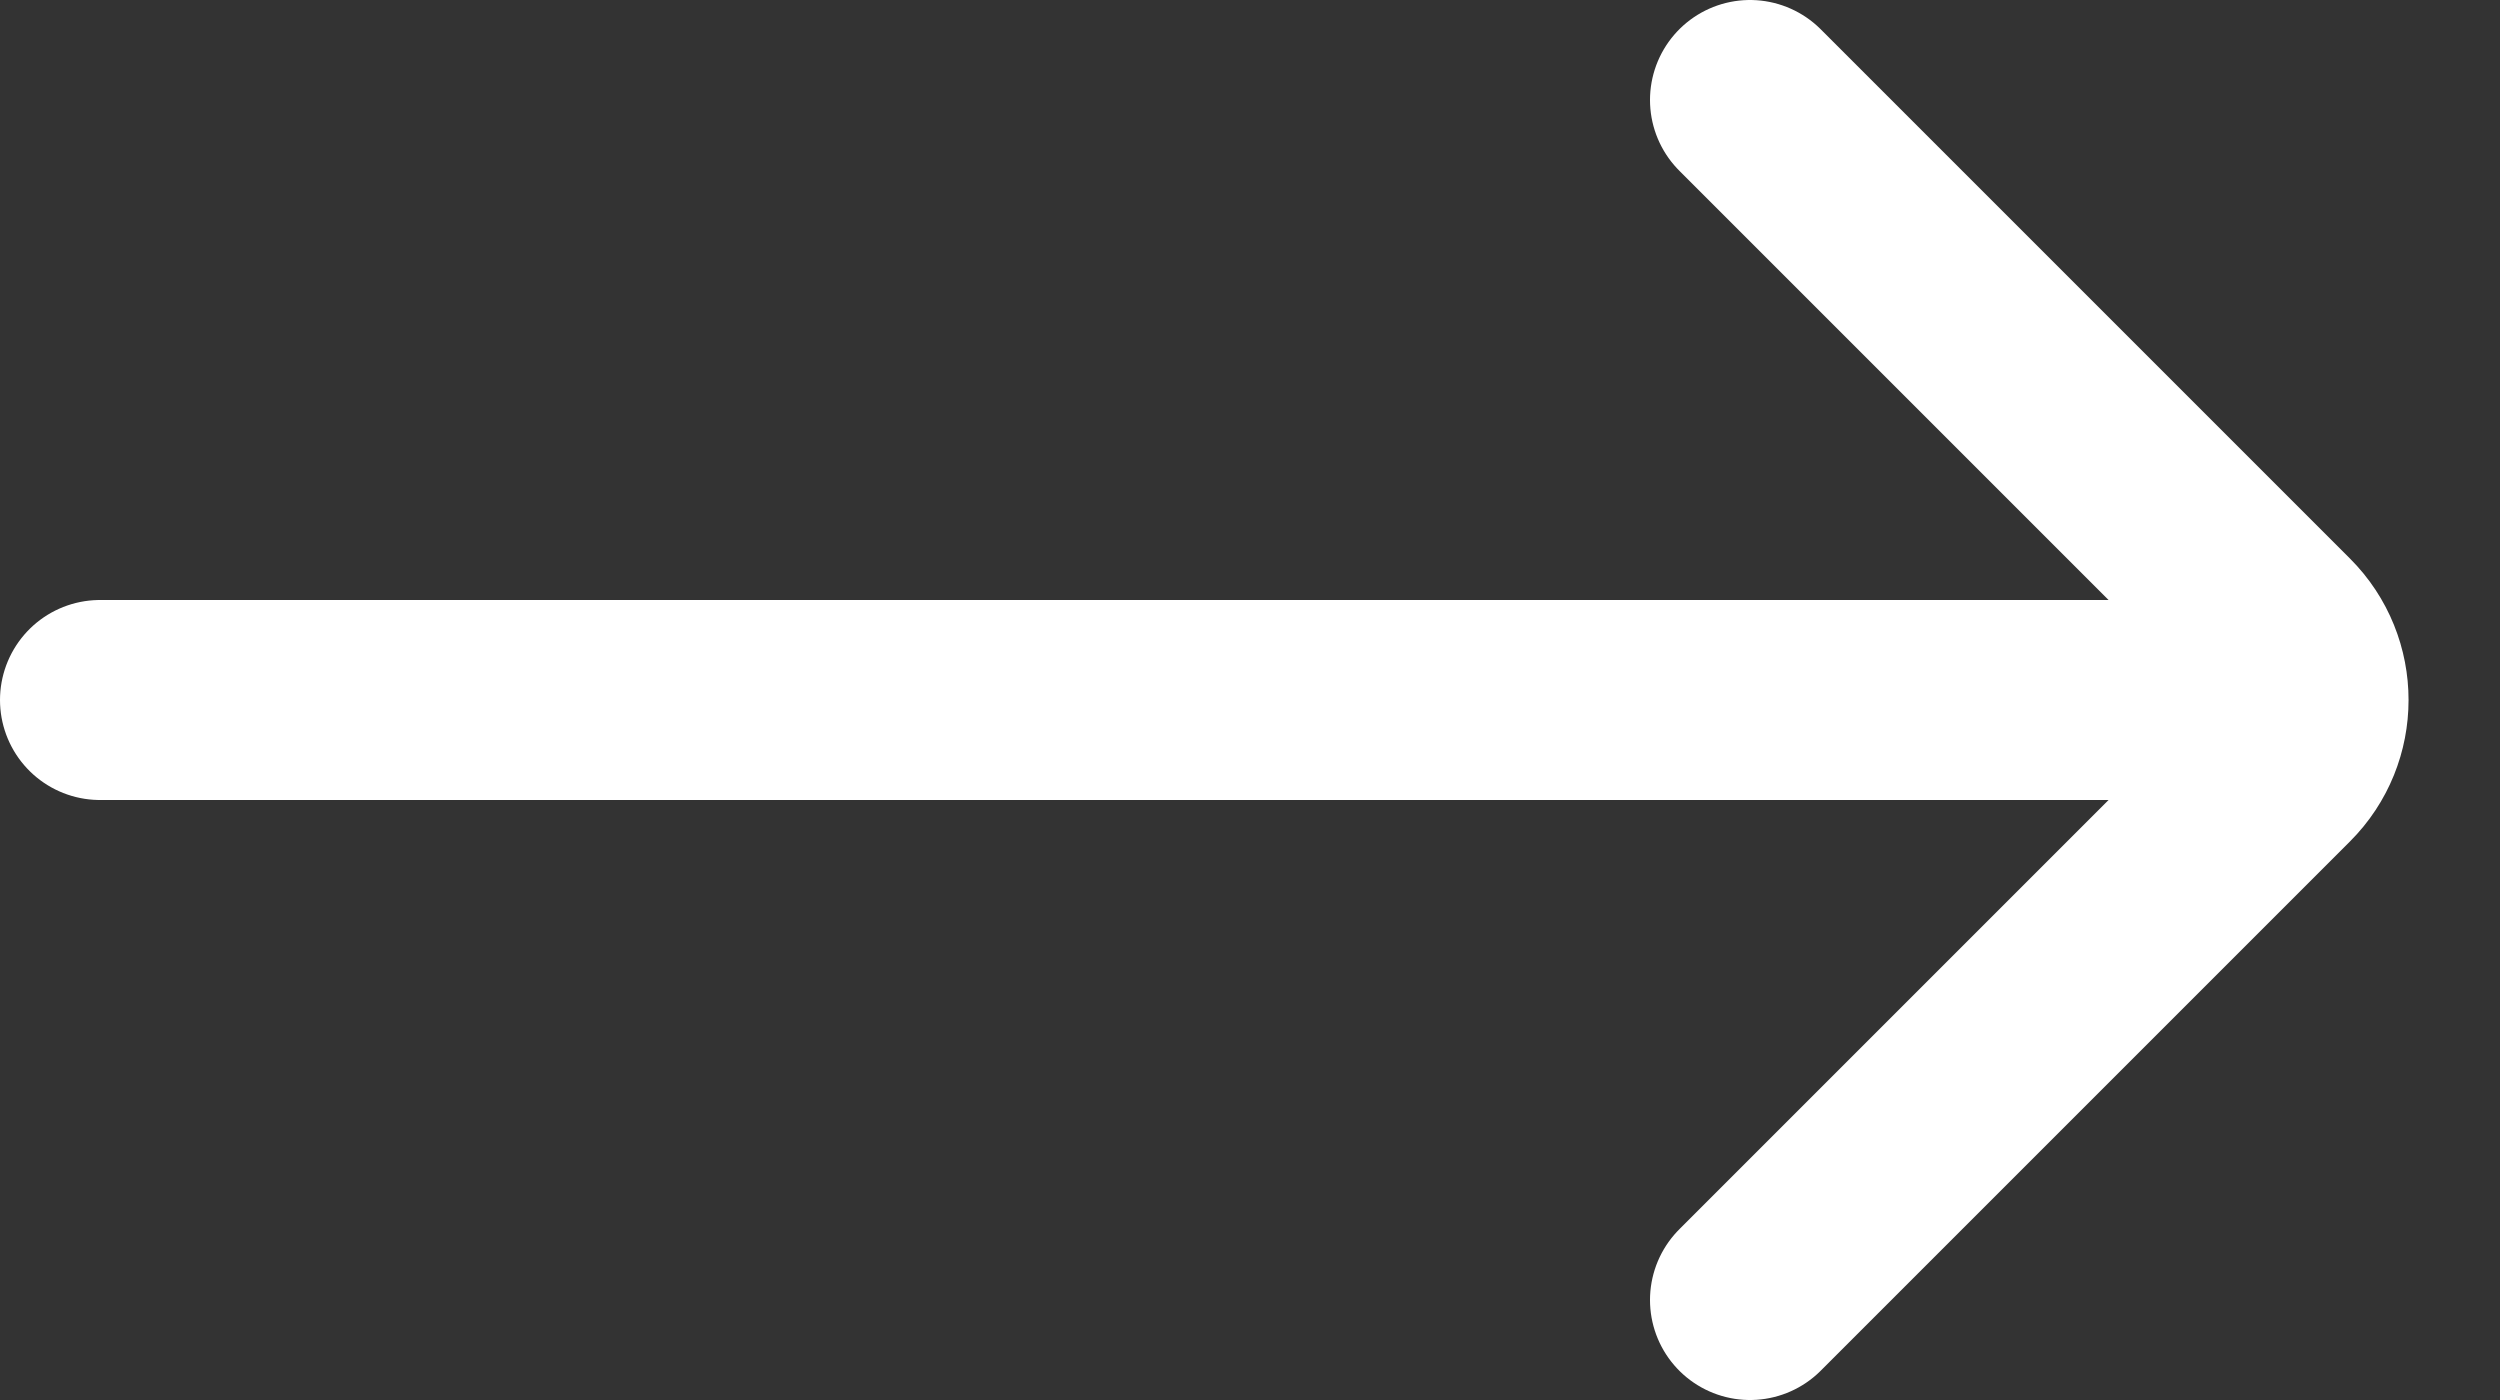 <svg xmlns="http://www.w3.org/2000/svg" width="25" height="14" viewBox="0 0 25 14" fill="none">
  <rect x="0" y="0" width="25" height="14" fill="#333333" stroke="none"/>
  <path d="M22 7L1 7" stroke="white" stroke-width="2" stroke-linecap="round"/>
  <path d="M17.5 13L22.793 7.707C23.183 7.317 23.183 6.683 22.793 6.293L17.5 1" stroke="white" stroke-width="2" stroke-linecap="round"/>
</svg>